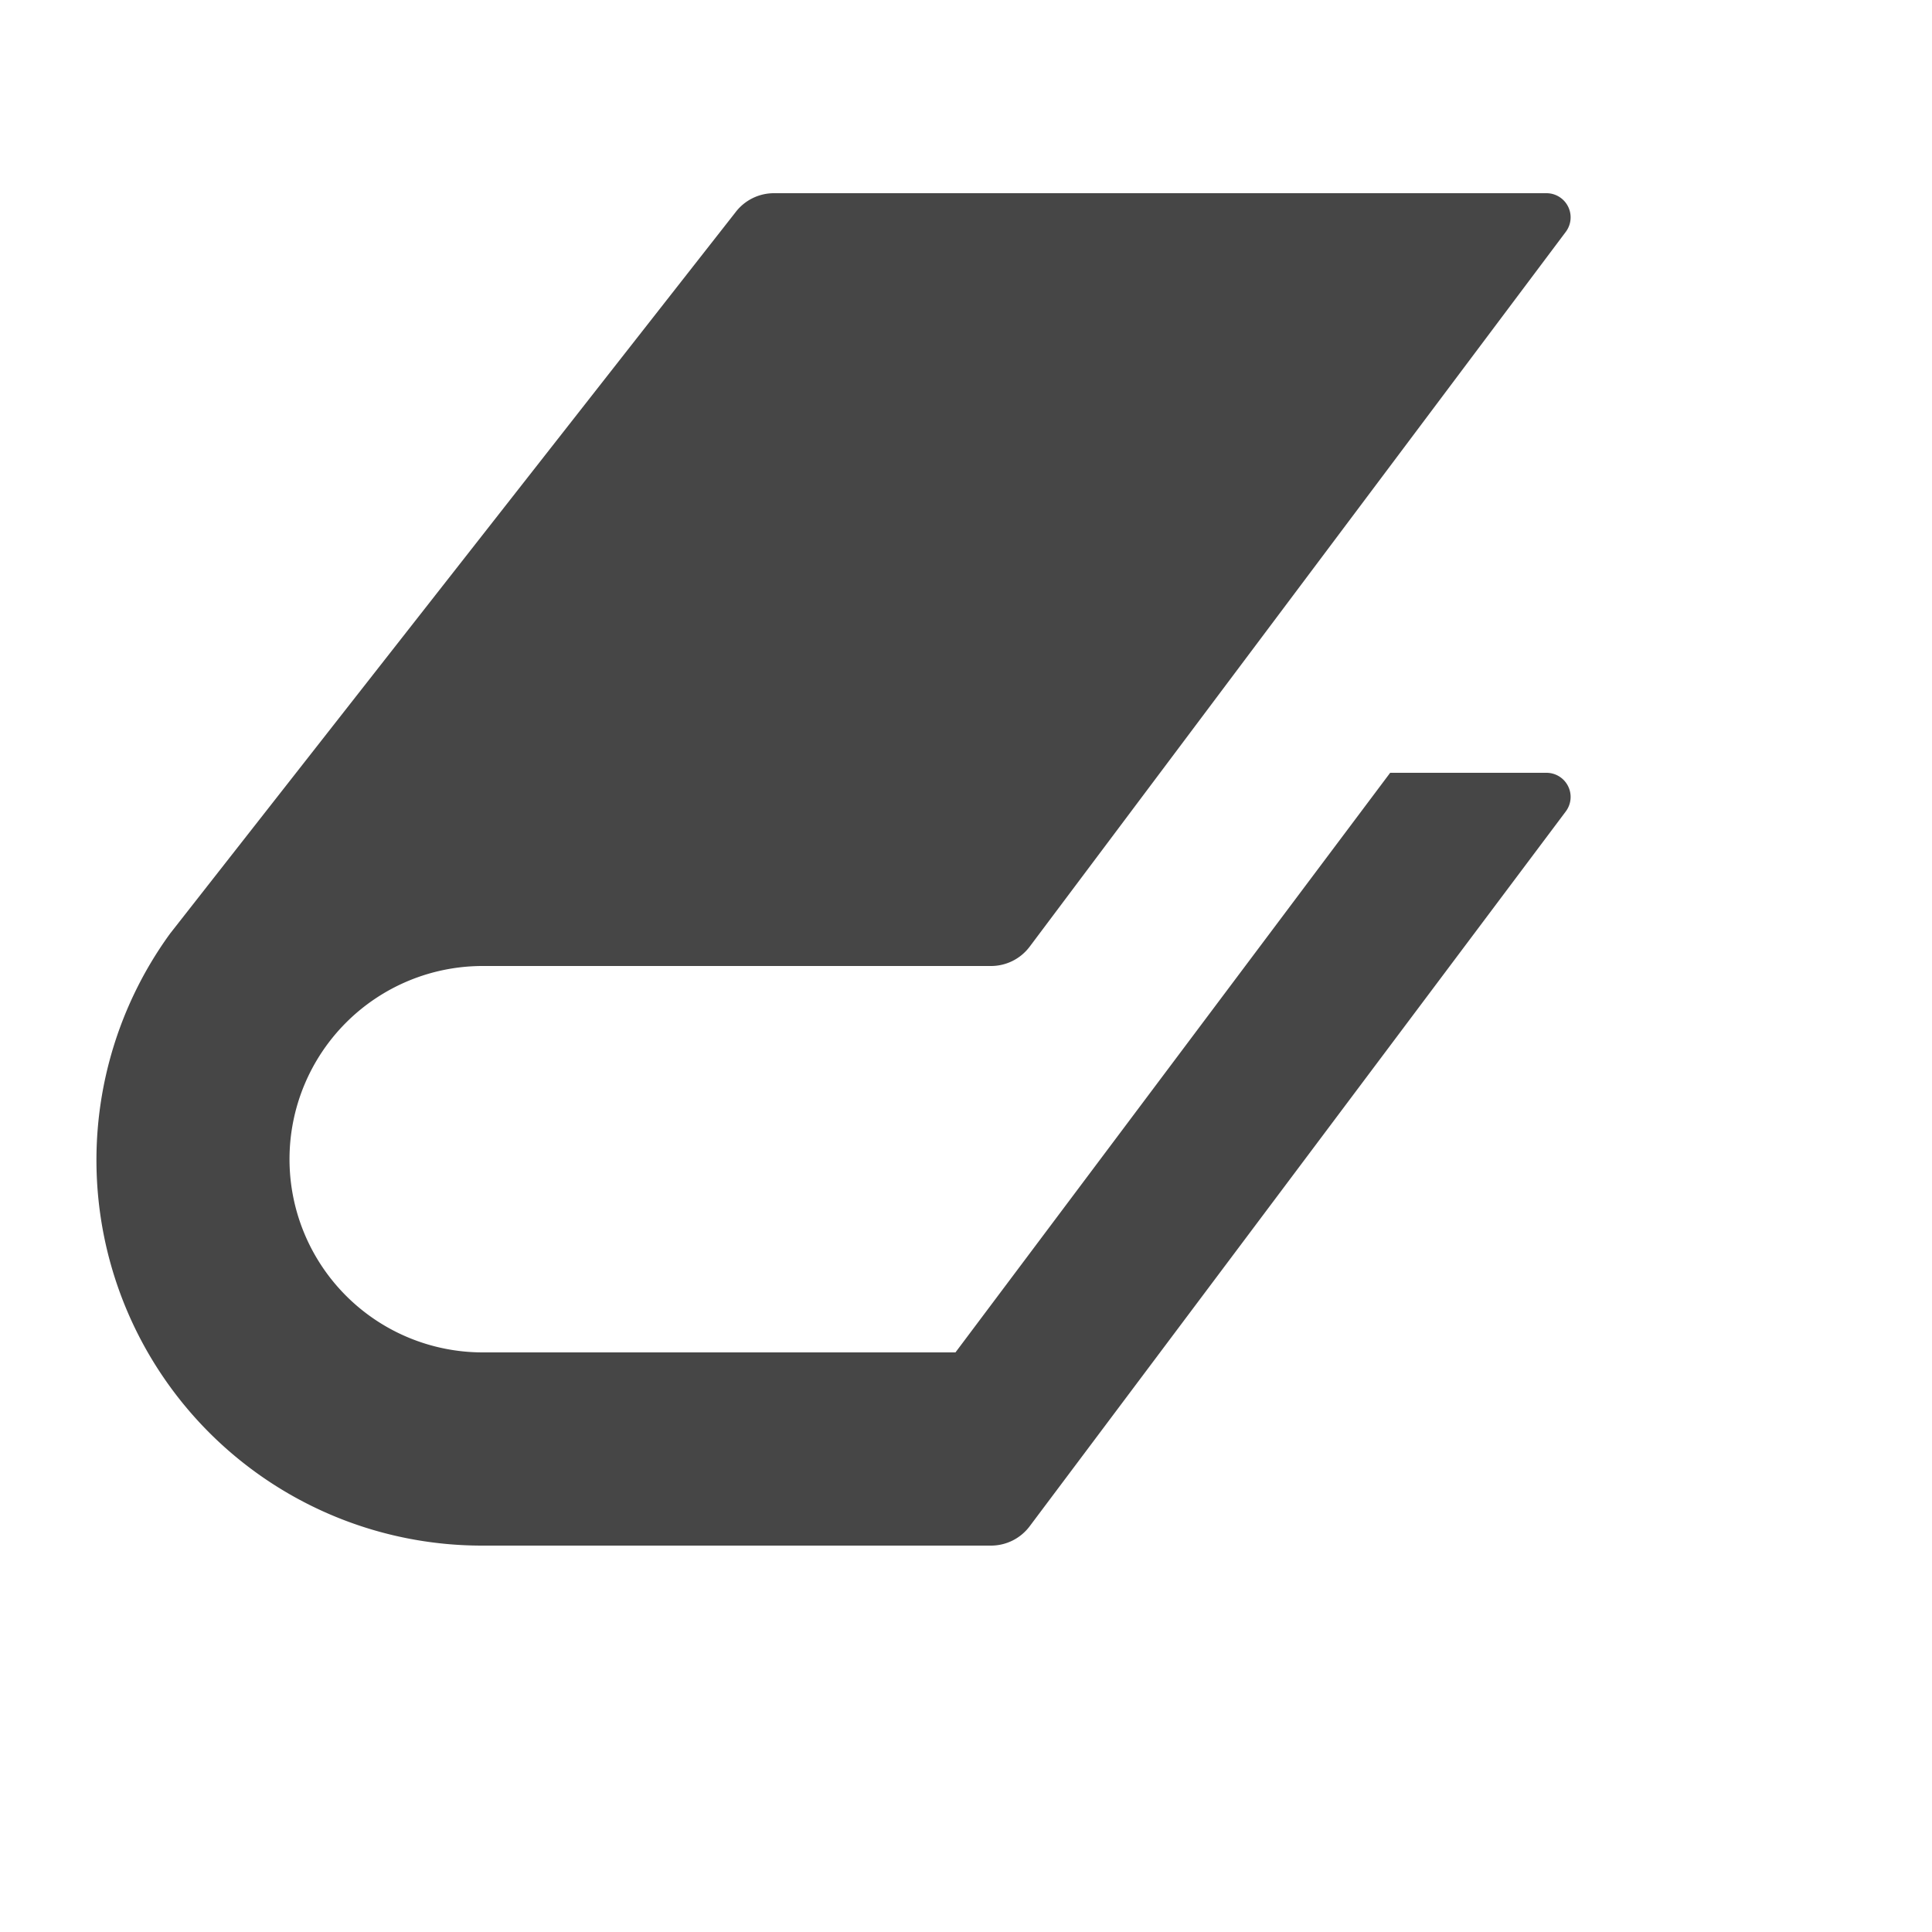 <svg xmlns="http://www.w3.org/2000/svg" height="120" viewBox="0 0 20 20" width="120">
  <defs>
    <style>
      .fill {
        fill: #464646;
      }
    </style>
  </defs>
  <title>S Book 18 N</title>
  <rect id="Canvas" fill="#ff13dc" opacity="0" width="120" height="120" /><path class="fill" d="M9.891,14H4.997a2,2,0,1,1,0-4H10.259a.5.5,0,0,0,.4-.2l5.55-7.4a.25.25,0,0,0-.2-.4H8.012a.5.5,0,0,0-.4.2L1.761,9.664A3.99,3.99,0,0,0,4.984,16H10.259a.5.5,0,0,0,.4-.2l5.55-7.4a.25.25,0,0,0-.2-.4H14.391Z" />
</svg>
